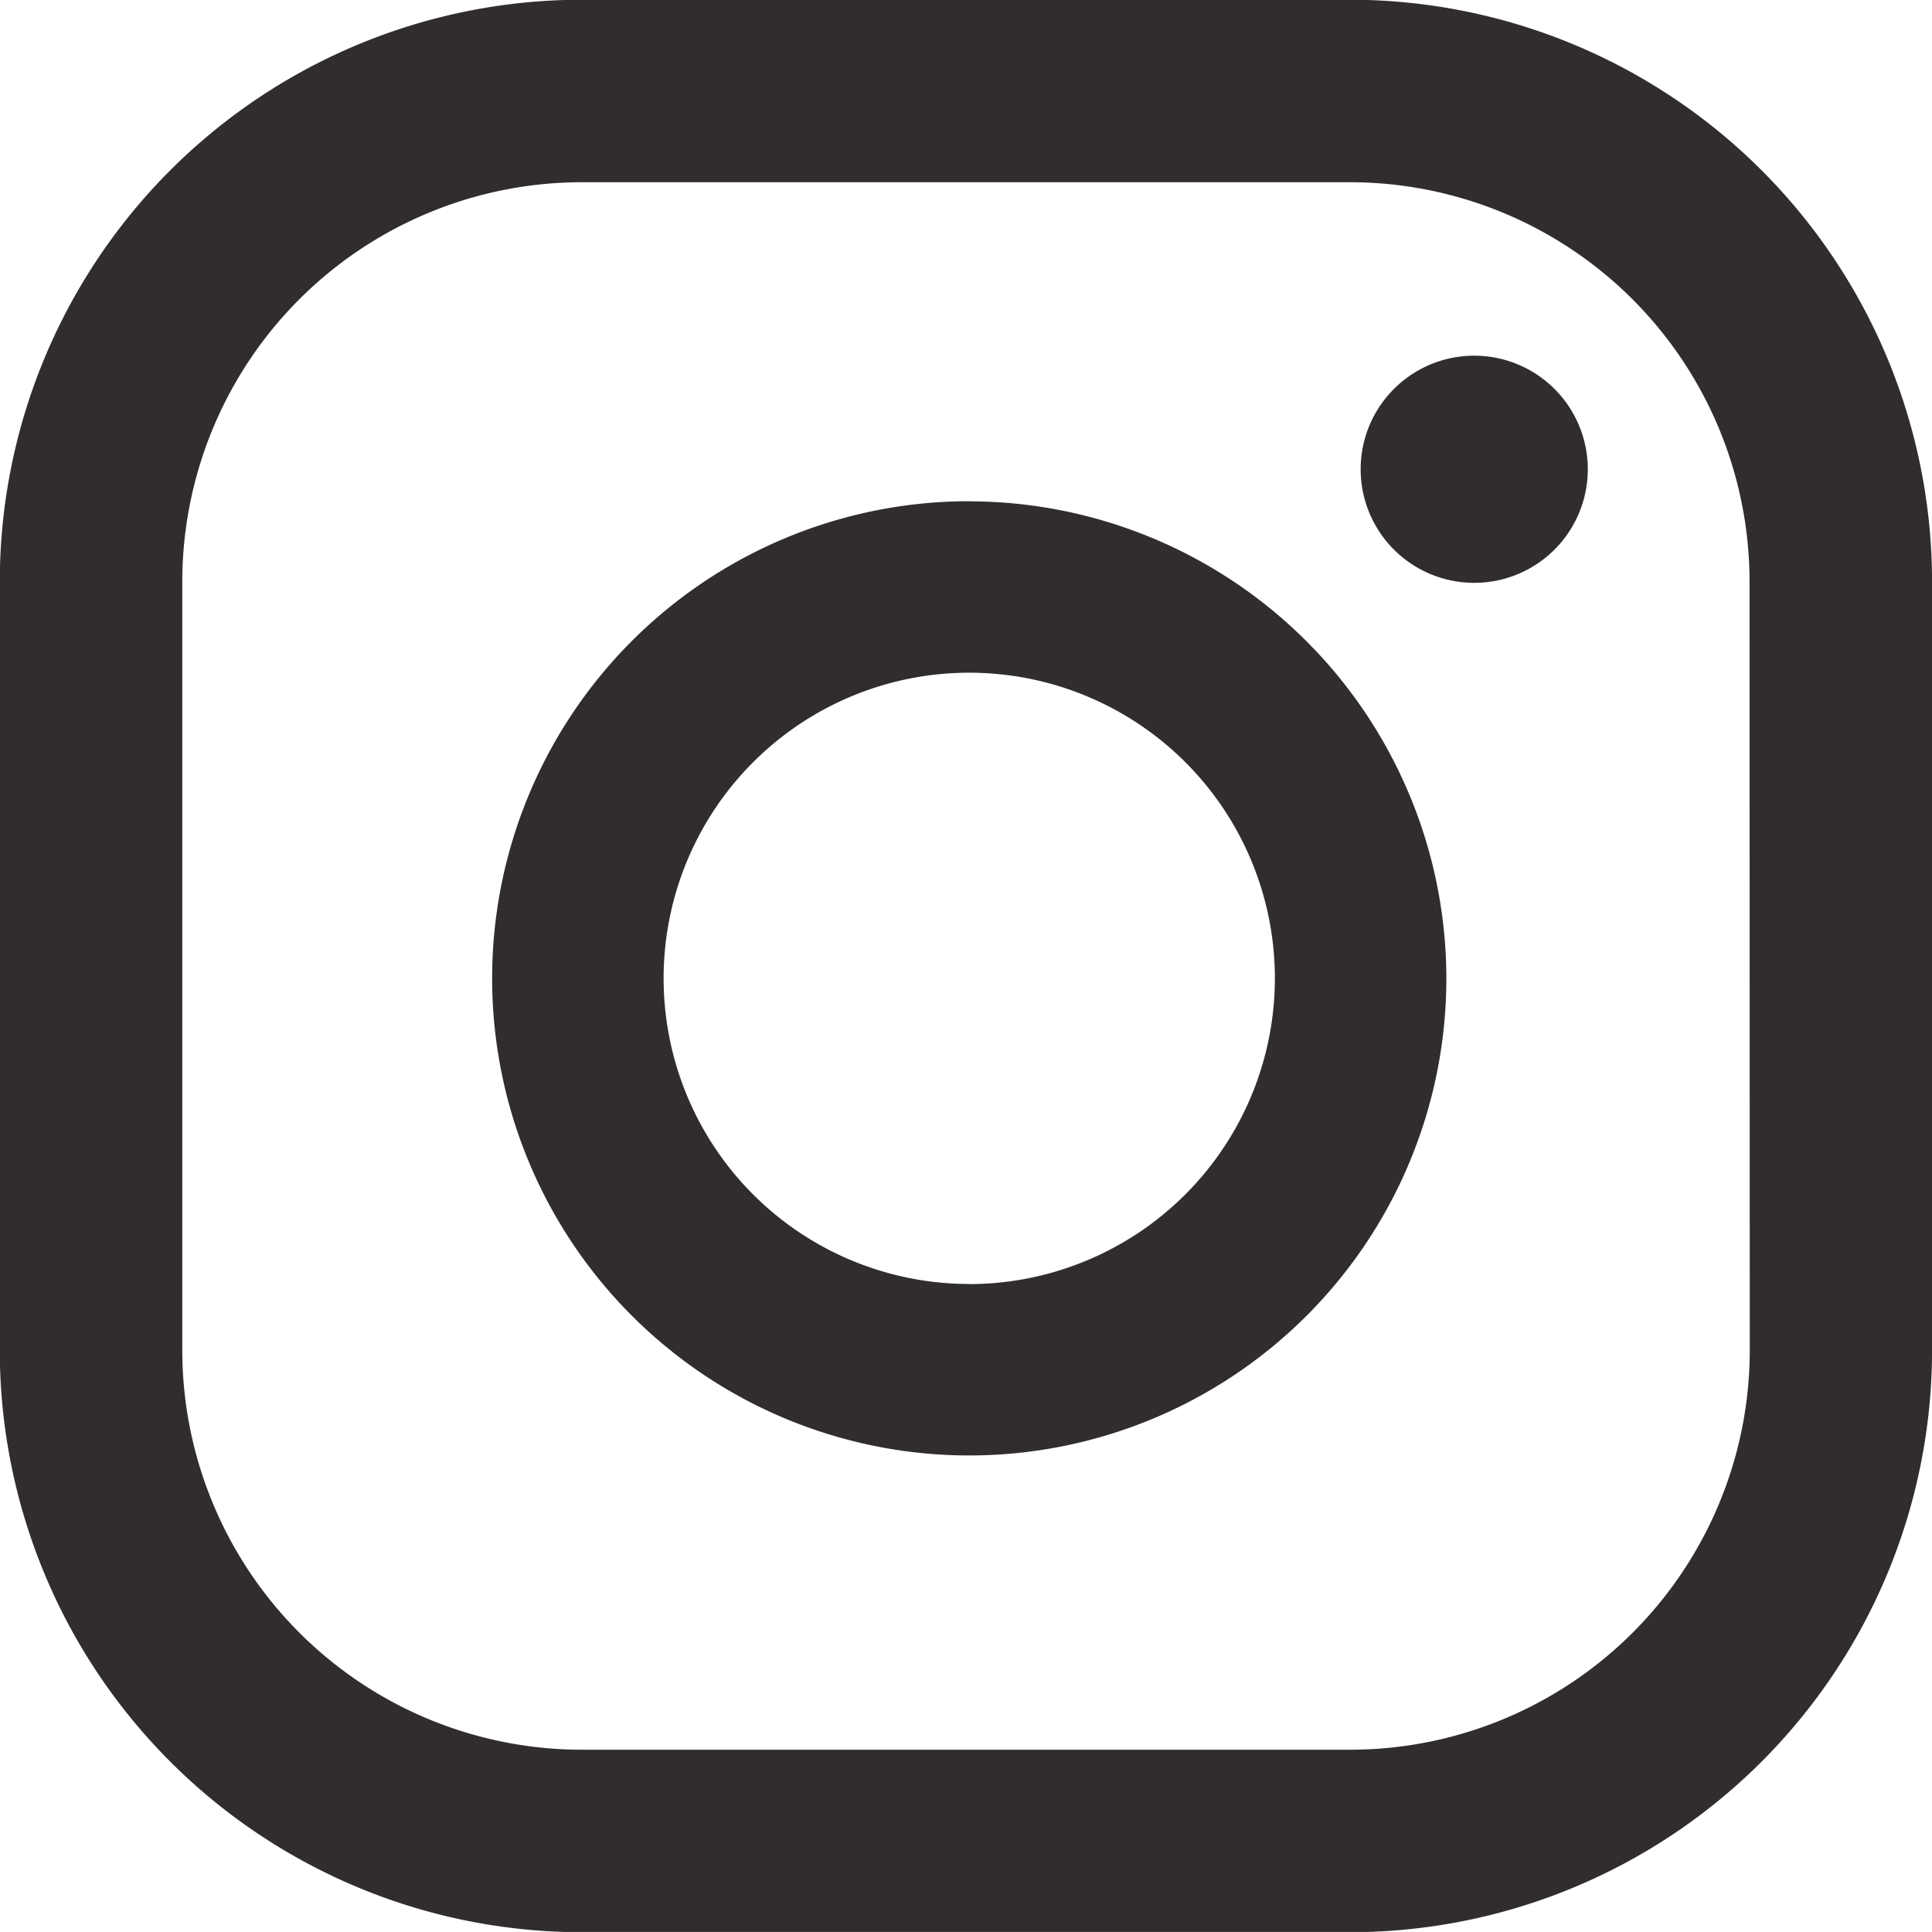 <svg id="Group_410" data-name="Group 410" xmlns="http://www.w3.org/2000/svg" width="37.169" height="37.168" viewBox="0 0 37.169 37.168">
  <path id="Path_1358" data-name="Path 1358" d="M271.692,825.587a2.185,2.185,0,1,0,2.185,2.185A2.185,2.185,0,0,0,271.692,825.587Zm-9.714,2.8a9.179,9.179,0,1,0,9.178,9.179A9.189,9.189,0,0,0,261.978,828.389Zm0,15.059a5.88,5.88,0,1,1,5.879-5.88A5.886,5.886,0,0,1,261.978,843.448ZM280.5,829.939a11.2,11.2,0,0,0-11.2-11.2H254.526a11.2,11.2,0,0,0-11.2,11.2v14.778a11.2,11.2,0,0,0,11.2,11.2H269.3a11.2,11.2,0,0,0,11.2-11.2Zm-3.507,14.778a7.689,7.689,0,0,1-7.689,7.689H254.526a7.689,7.689,0,0,1-7.689-7.689V829.939a7.688,7.688,0,0,1,7.689-7.689H269.3a7.688,7.688,0,0,1,7.689,7.689Z" transform="translate(-243.33 -818.744)" fill="#312c30"/>
</svg>
